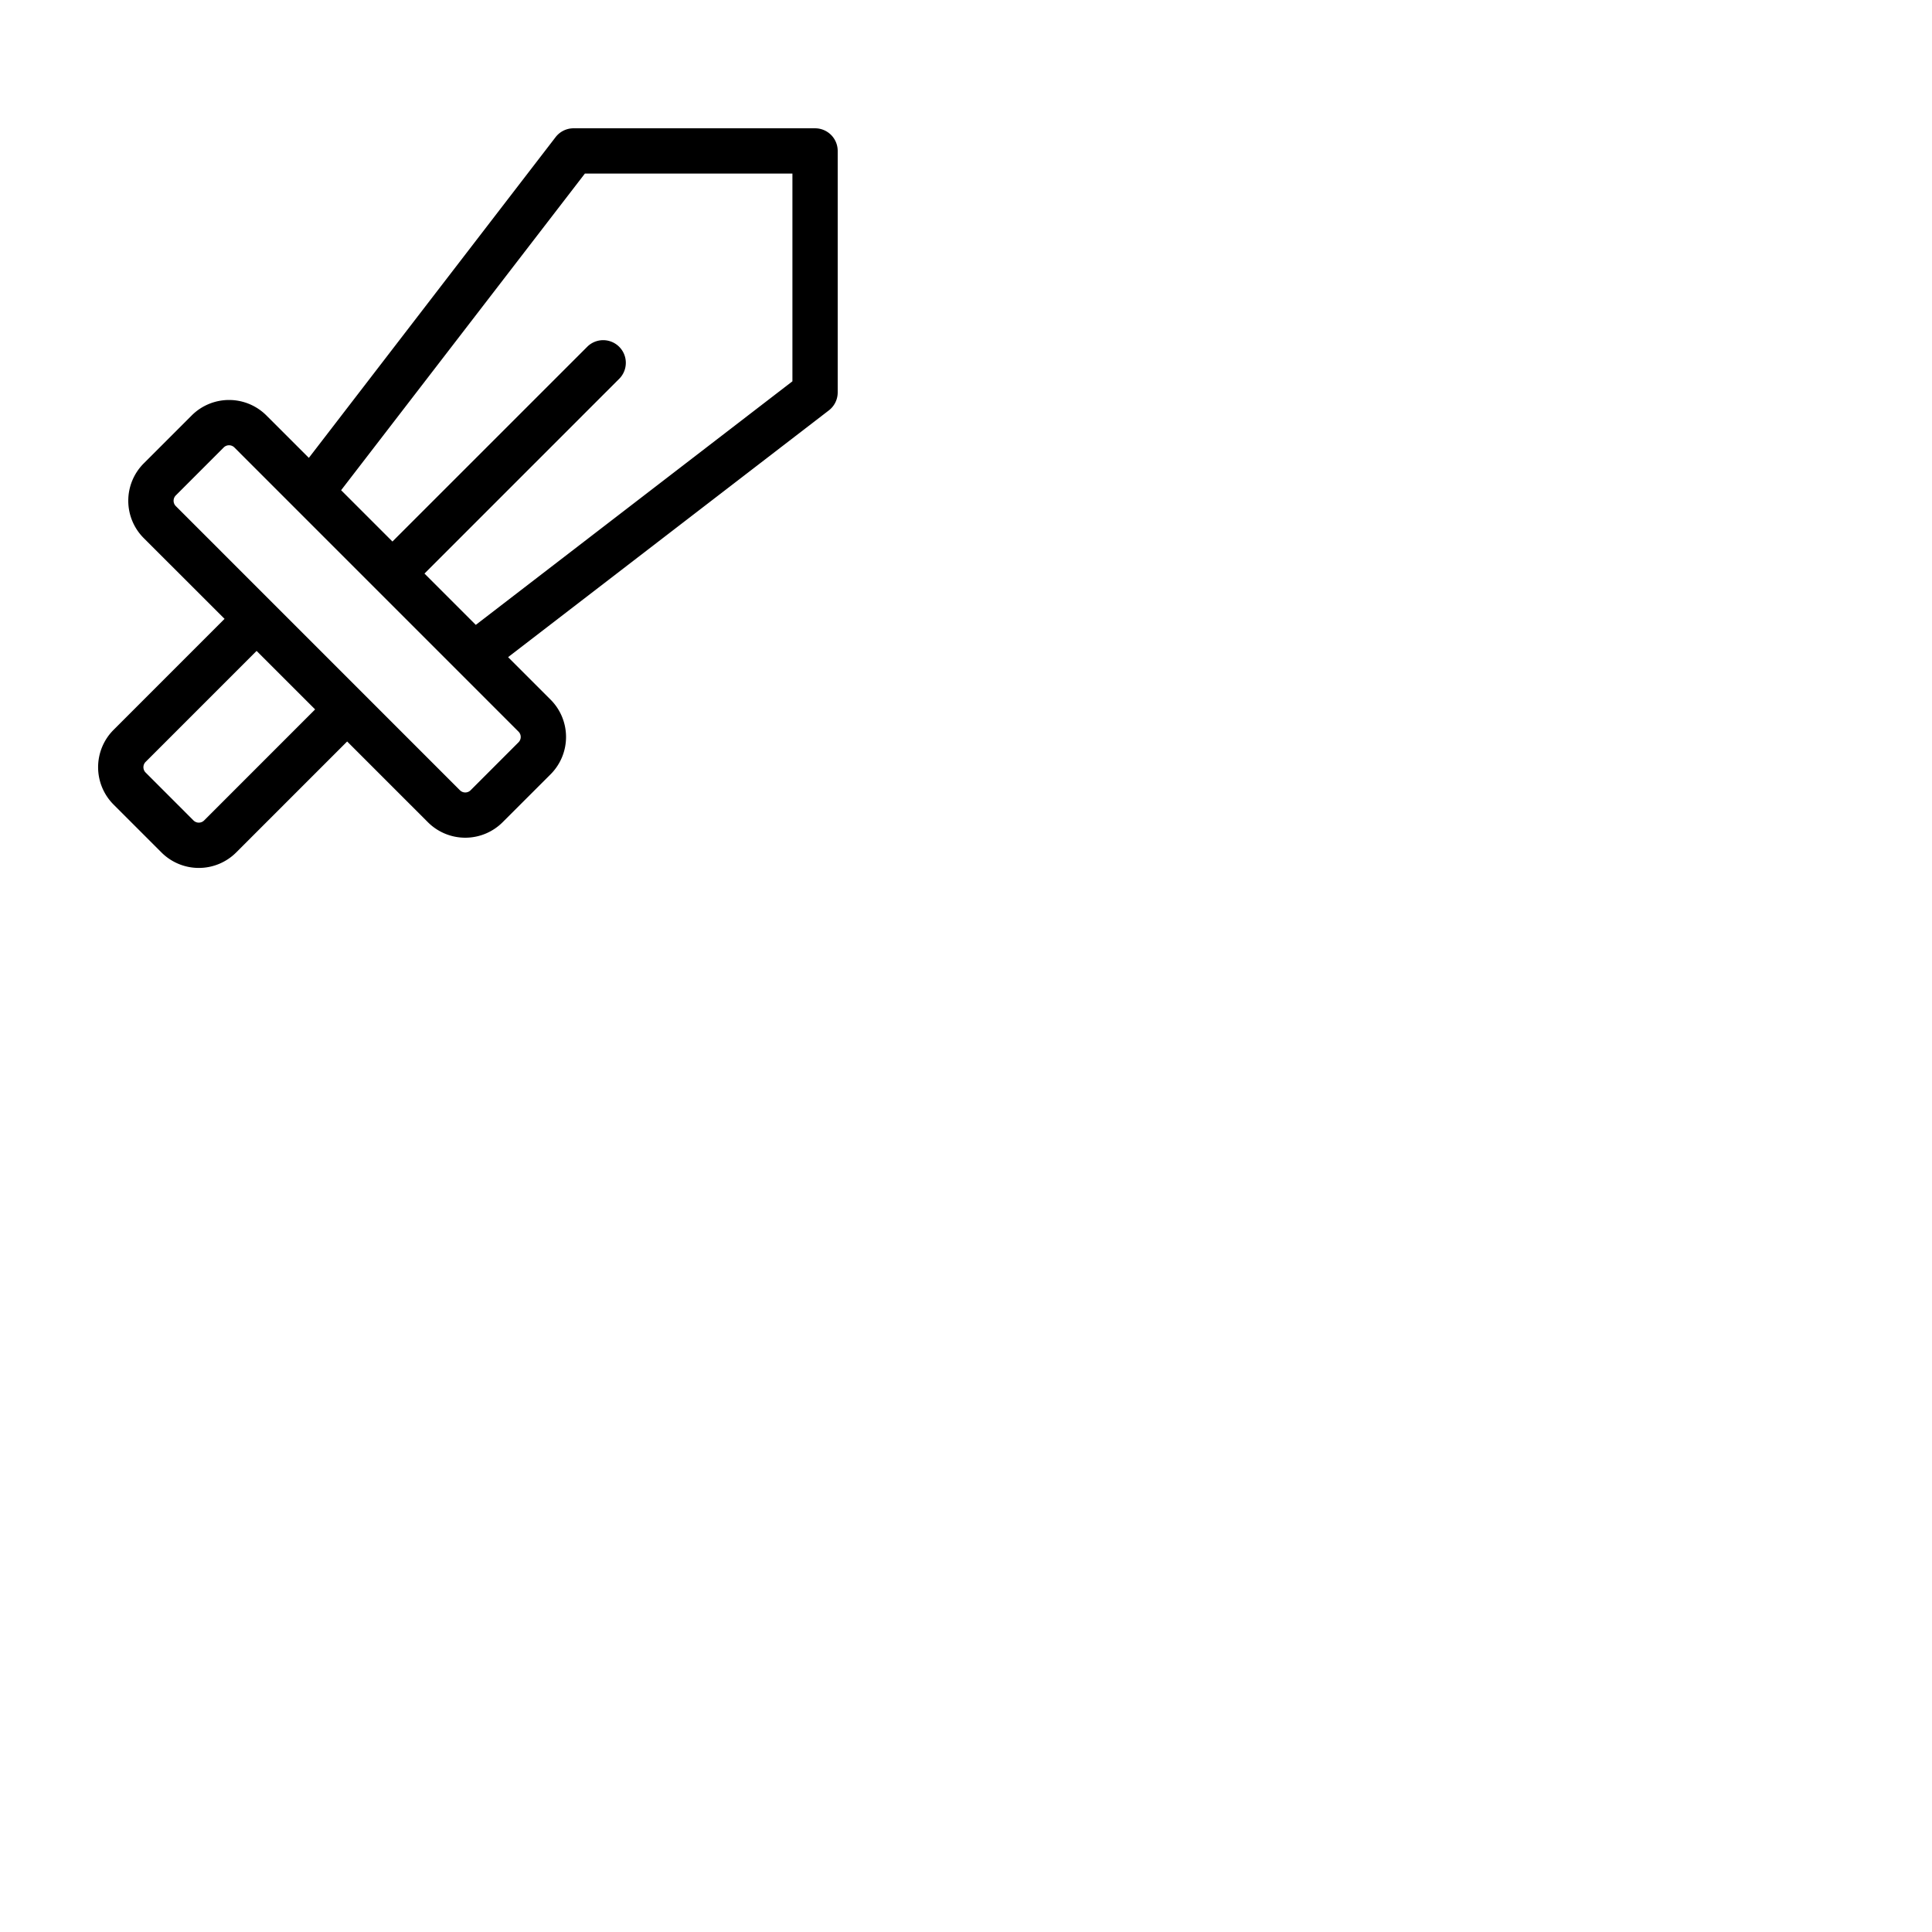 <svg xmlns="http://www.w3.org/2000/svg" version="1.1" viewBox="0 0 512 512" fill="currentColor"><path fill="currentColor" d="M216 34h-64a6 6 0 0 0-4.76 2.34l-65.39 85L70.6 110.1a14 14 0 0 0-19.8 0l-12.7 12.7a14 14 0 0 0 0 19.81L59.51 164L30.1 193.42a14 14 0 0 0 0 19.8l12.69 12.69a14 14 0 0 0 19.8 0L92 196.5l21.4 21.4a14 14 0 0 0 19.8 0l12.7-12.69a14 14 0 0 0 0-19.81l-11.25-11.25l85-65.39A6 6 0 0 0 222 104V40a6 6 0 0 0-6-6M54.1 217.42a2 2 0 0 1-2.83 0l-12.68-12.69a2 2 0 0 1 0-2.82L68 172.5L83.51 188Zm83.31-20.7l-12.69 12.7a2 2 0 0 1-2.84 0l-75.29-75.3a2 2 0 0 1 0-2.83l12.69-12.7a2 2 0 0 1 2.84 0l75.29 75.3a2 2 0 0 1 0 2.83M210 101.05l-83.91 64.55l-13.6-13.6l51.75-51.76a6 6 0 0 0-8.48-8.48L104 143.51l-13.6-13.6L155 46h55Z"/></svg>